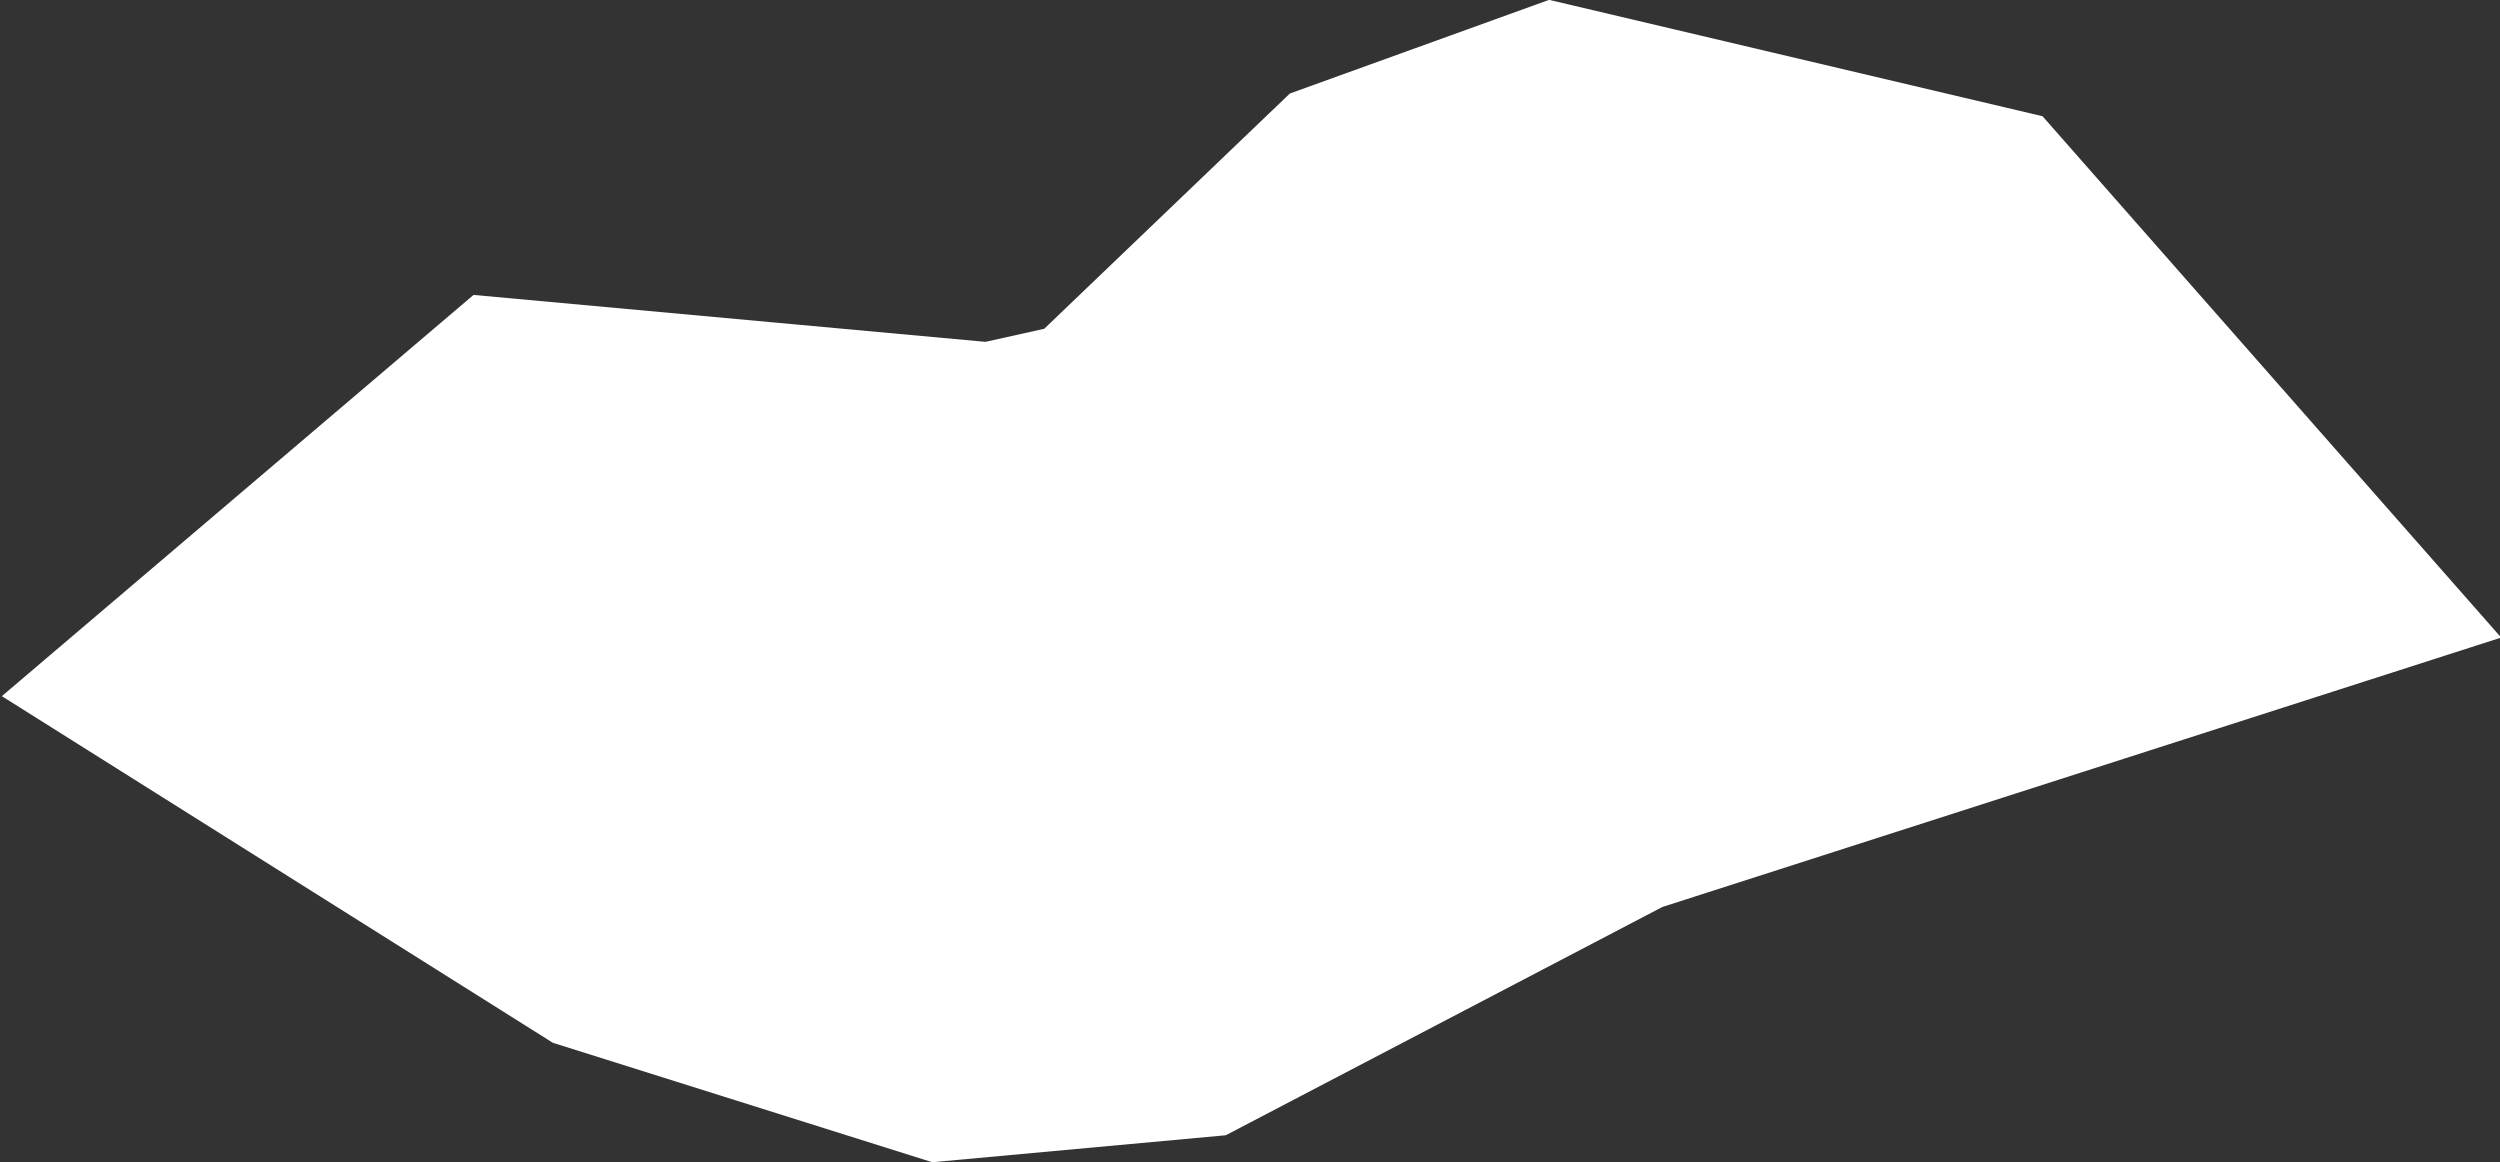 <?xml version="1.0" encoding="iso-8859-1"?>
<!-- Generator: Adobe Illustrator 16.0.4, SVG Export Plug-In . SVG Version: 6.00 Build 0)  -->
<!DOCTYPE svg PUBLIC "-//W3C//DTD SVG 1.1//EN" "http://www.w3.org/Graphics/SVG/1.1/DTD/svg11.dtd">
<svg version="1.1" xmlns="http://www.w3.org/2000/svg" xmlns:xlink="http://www.w3.org/1999/xlink" x="0px" y="0px" width="4.312px"
	 height="2.005px" viewBox="0 0 4.312 2.005" style="enable-background:new 0 0 4.312 2.005;" xml:space="preserve">
<rect x="0" y="0" width="4.312" height="2.005" fill="#333333" stroke="none"/>
<g id="Layer_148">
	<g id="Layer_153">
		<path id="DISTRICT_x3D_Gwadar_x2C_PROVINCE_x3D_Balochistan" style="fill:#CCCCCC;stroke:#FFFFFF;stroke-width:1.07;" d="
			M2.66,1.069L2.66,1.069L3.373,0.84L3.234,0.682l-0.53-0.125L2.513,0.626l-0.45,0.431L1.734,1.13L0.992,1.062L0.905,1.136
			L1.18,1.309l0.486,0.153L1.96,1.435L2.66,1.069"/>
	</g>
</g>
<g id="Layer_1">
</g>
</svg>
